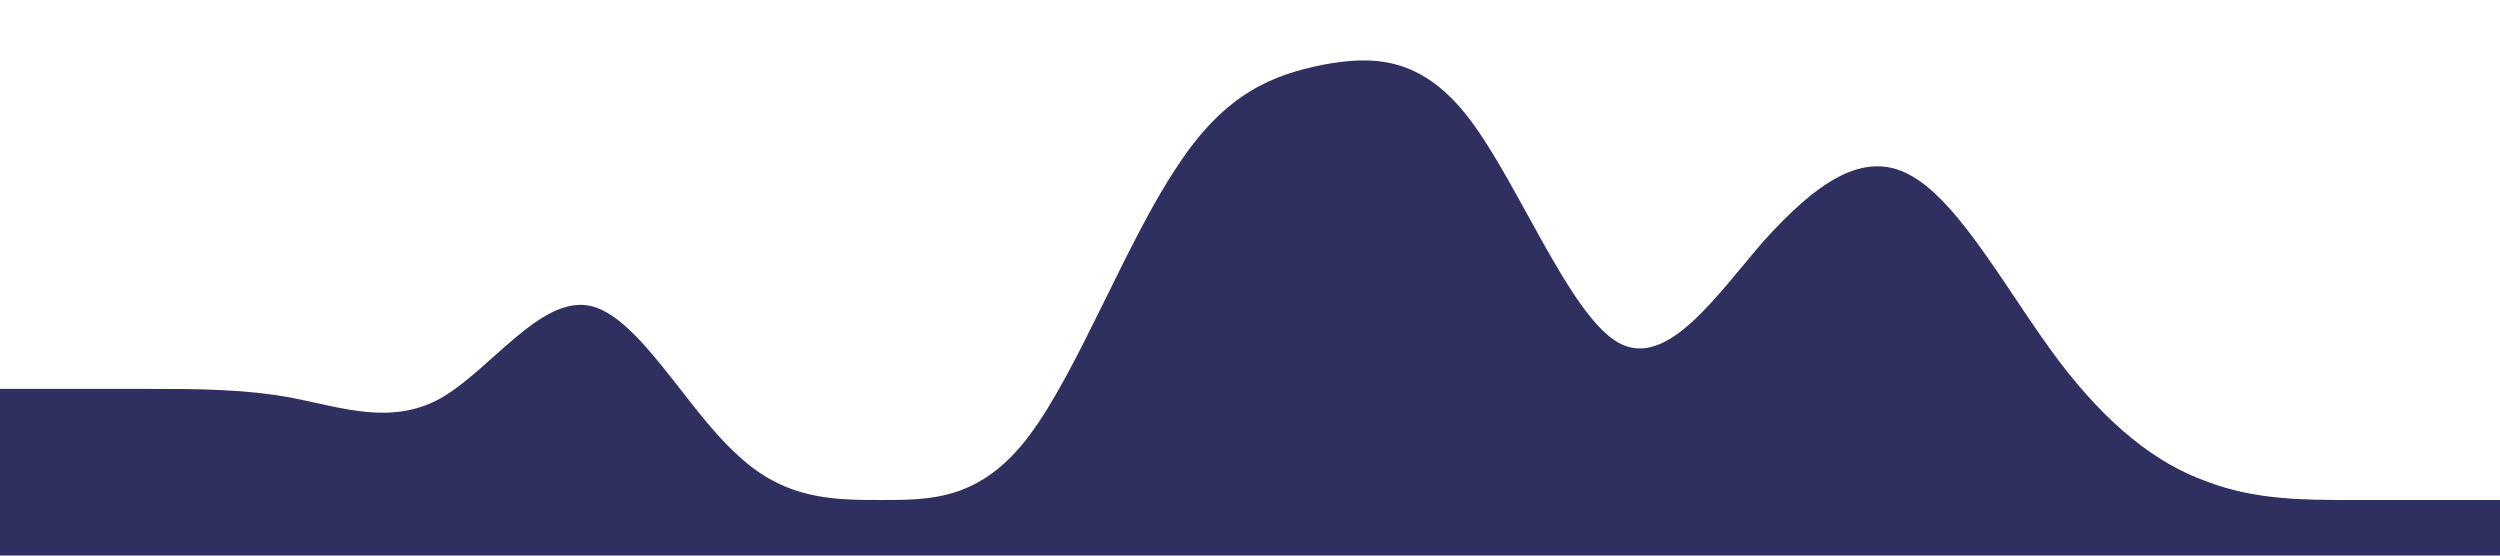 <?xml version="1.0" standalone="no"?><svg xmlns="http://www.w3.org/2000/svg" viewBox="0 0 1440 320"><path fill="#303060" fill-opacity="1" d="M0,224L14.1,224C28.2,224,56,224,85,224C112.9,224,141,224,169,229.3C197.6,235,226,245,254,229.3C282.4,213,311,171,339,176C367.1,181,395,235,424,261.3C451.8,288,480,288,508,288C536.5,288,565,288,593,250.7C621.2,213,649,139,678,96C705.9,53,734,43,762,37.3C790.6,32,819,32,847,69.3C875.3,107,904,181,932,197.3C960,213,988,171,1016,138.7C1044.7,107,1073,85,1101,101.3C1129.4,117,1158,171,1186,208C1214.1,245,1242,267,1271,277.3C1298.8,288,1327,288,1355,288C1383.5,288,1412,288,1426,288L1440,288L1440,320L1425.9,320C1411.8,320,1384,320,1355,320C1327.1,320,1299,320,1271,320C1242.4,320,1214,320,1186,320C1157.6,320,1129,320,1101,320C1072.9,320,1045,320,1016,320C988.2,320,960,320,932,320C903.5,320,875,320,847,320C818.8,320,791,320,762,320C734.1,320,706,320,678,320C649.4,320,621,320,593,320C564.7,320,536,320,508,320C480,320,452,320,424,320C395.3,320,367,320,339,320C310.6,320,282,320,254,320C225.9,320,198,320,169,320C141.2,320,113,320,85,320C56.5,320,28,320,14,320L0,320Z"></path></svg>